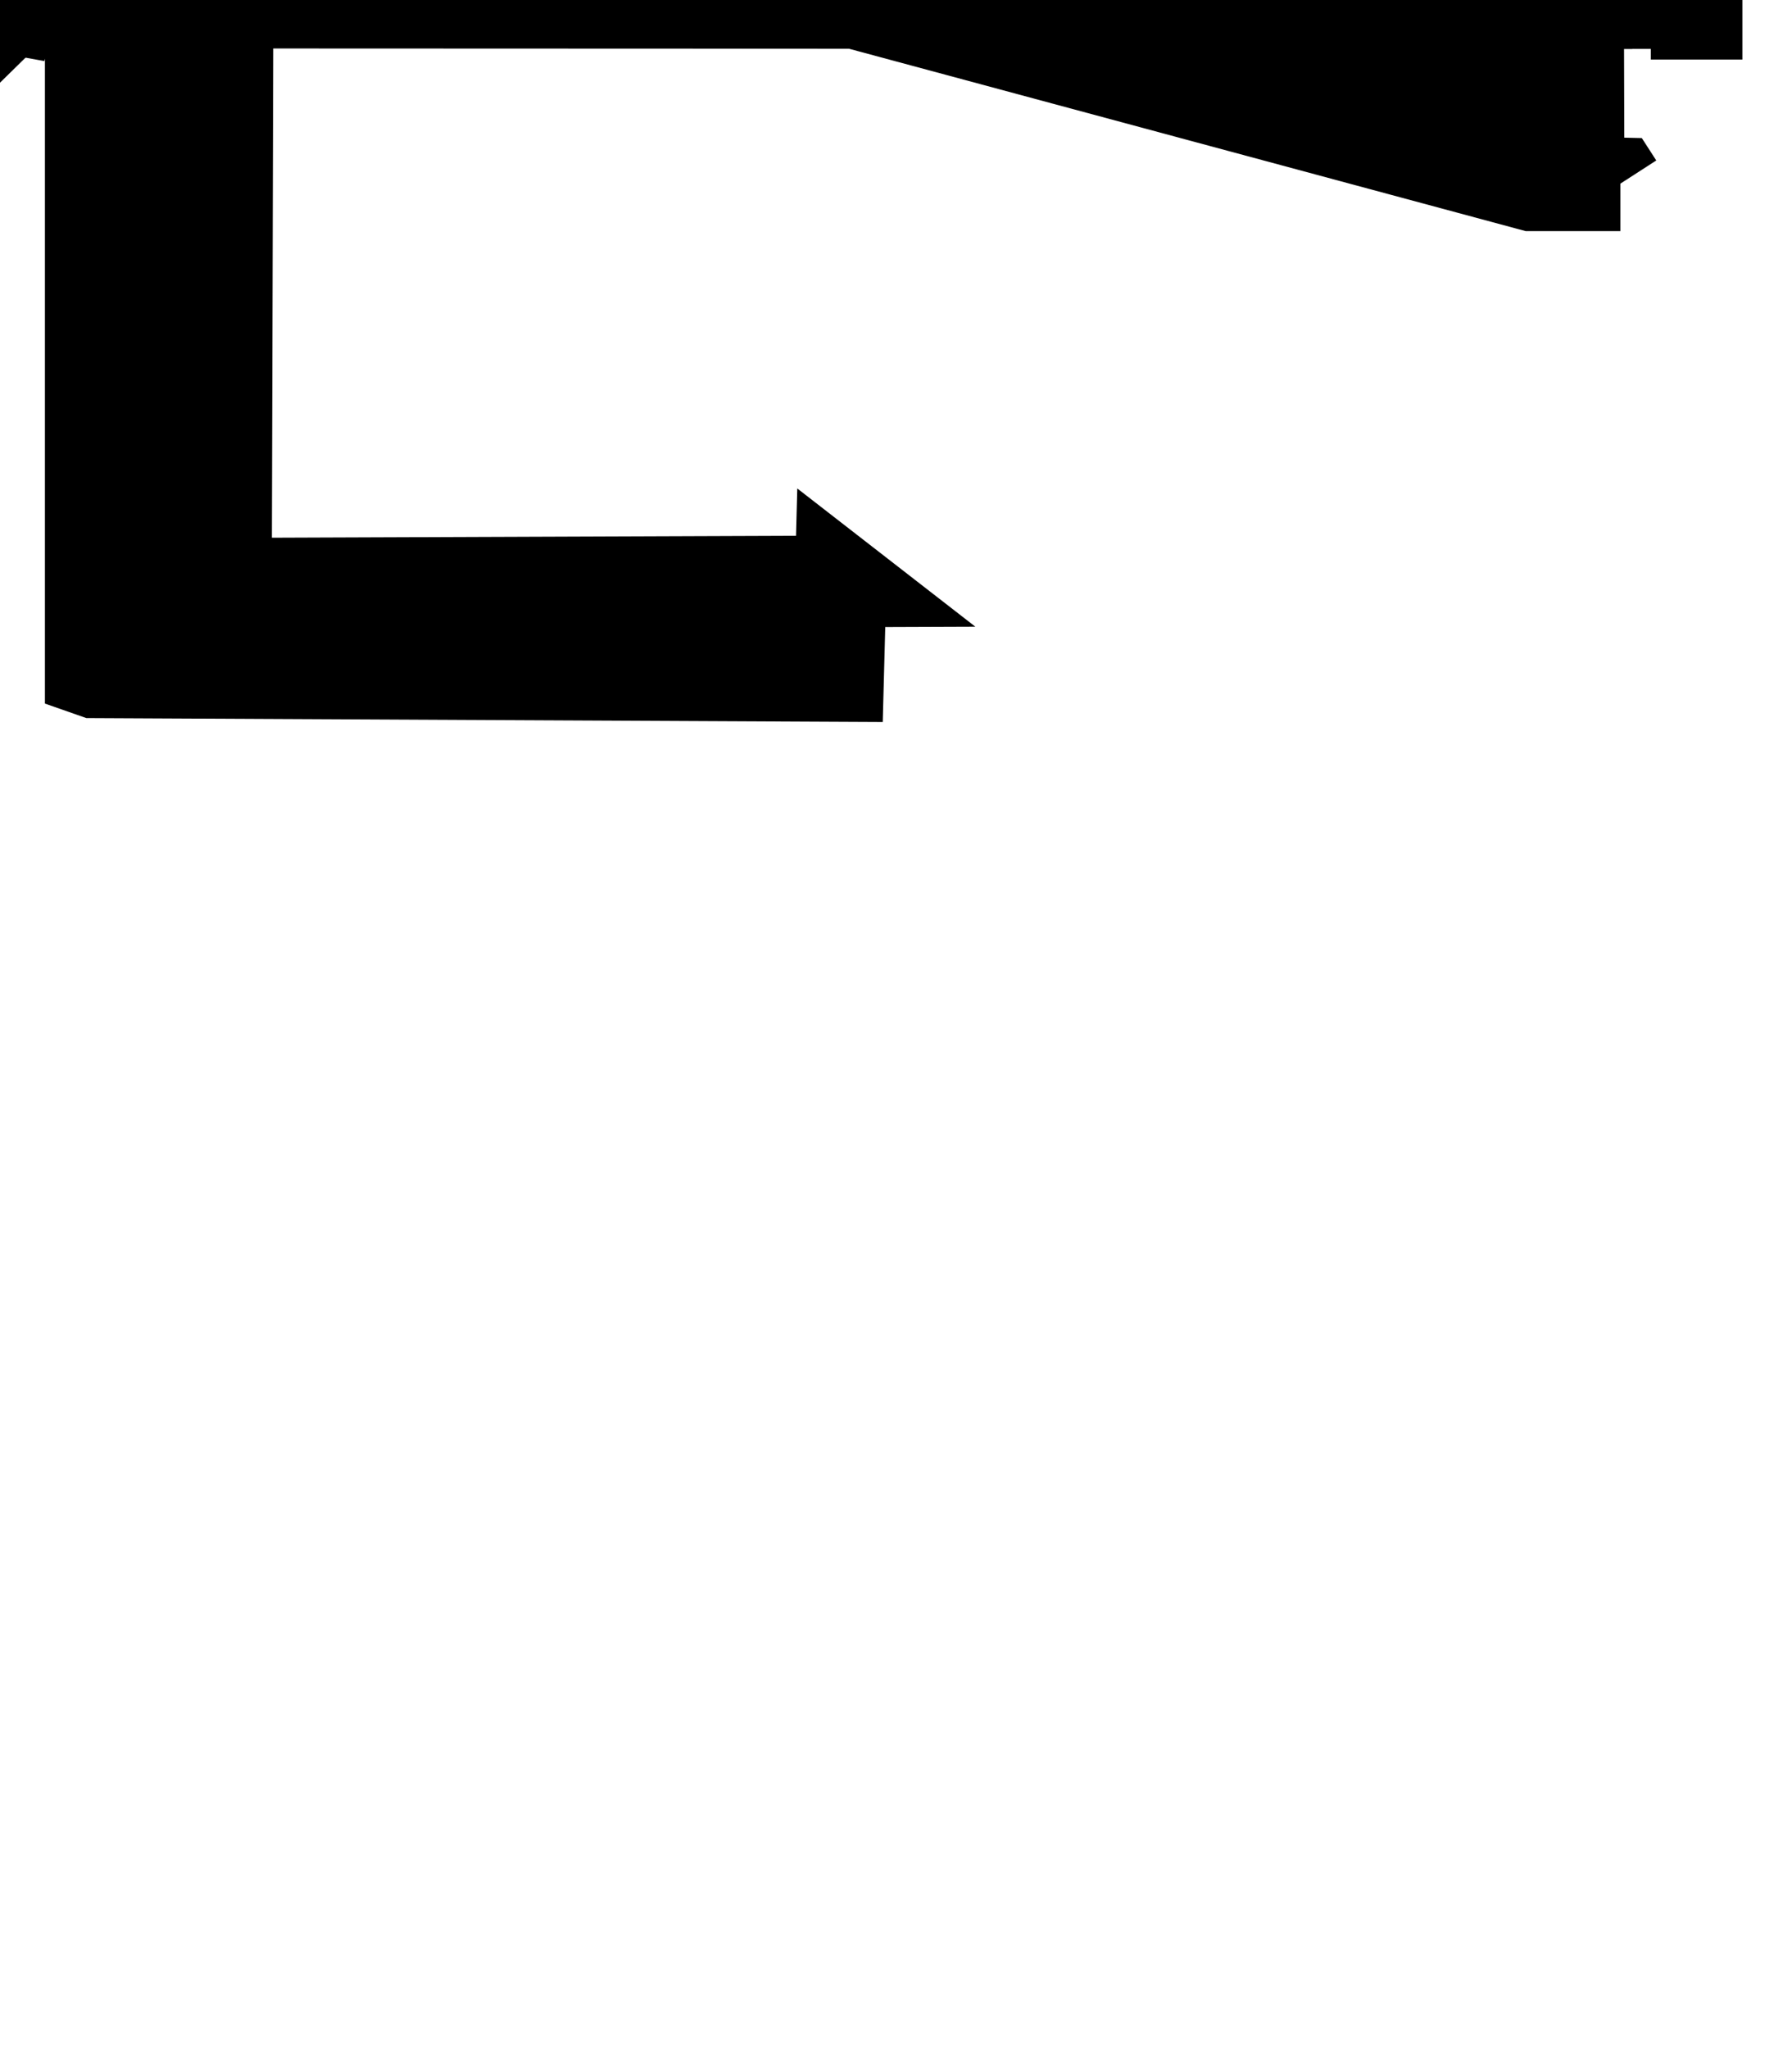 <?xml version="1.0" encoding="UTF-8" standalone="no"?>
<svg
   xmlns:dc="http://purl.org/dc/elements/1.1/"
   xmlns:cc="http://creativecommons.org/ns#"
   xmlns:rdf="http://www.w3.org/1999/02/22-rdf-syntax-ns#"
   xmlns:svg="http://www.w3.org/2000/svg"
   xmlns="http://www.w3.org/2000/svg"
   id="svg4"
   version="1.1"
   class="svg-inline--fa fa-arrow-right fa-w-14 fa-7x"
   viewBox="0 0 448 512"
   role="img"
   data-icon="arrow-right"
   data-prefix="fal"
   focusable="false"
   aria-hidden="true">
  <defs
     id="defs8" />
  <path
     style="fill:#000000;fill-opacity:1;stroke:#000000;stroke-width:22.892;stroke-miterlimit:4;stroke-dasharray:none;stroke-opacity:1"
     id="path2"
     class=""
     d="m 22.29.1.385 c 0. -3.867..275 -6.518..517 -3.701..761 181.664.88.308 185.984.92.629 -23.952.4.31 -154.072.58.514 -185.984.83.426 -4.32..32 -4.32.1.323 0.5.644 l 6.518..517 c 4.32..32 11.323..32 15.643. L 232.479.71.573 c 4.32.4.32 4.32.11.323 0.15.644 L 37.933.1.385 c -4.32.4.32 -11.323.4.32 -15.643. z" />
  <path
     style="fill:#000000;fill-opacity:1;stroke:#000000;stroke-width:22.892;stroke-miterlimit:4;stroke-dasharray:none;stroke-opacity:1"
     id="path2-3"
     class=""
     d="m 423.764.8.383 c 0. 3.867..275 6.518..517 3.701..761 -181.664.88.308 -185.984.92.629 23.952.4.31 154.072.58.514 185.984.83.426 4.32..32 4.32.1.323 0.5.644 l -6.518..517 c -4.32..32 -11.323..32 -15.643. L 213.575.68.571 c -4.32.4.32 -4.32.11.323 0.15.644 L 408.121.8.383 c 4.32.4.32 11.323.4.32 15.643. z" />
</svg>
